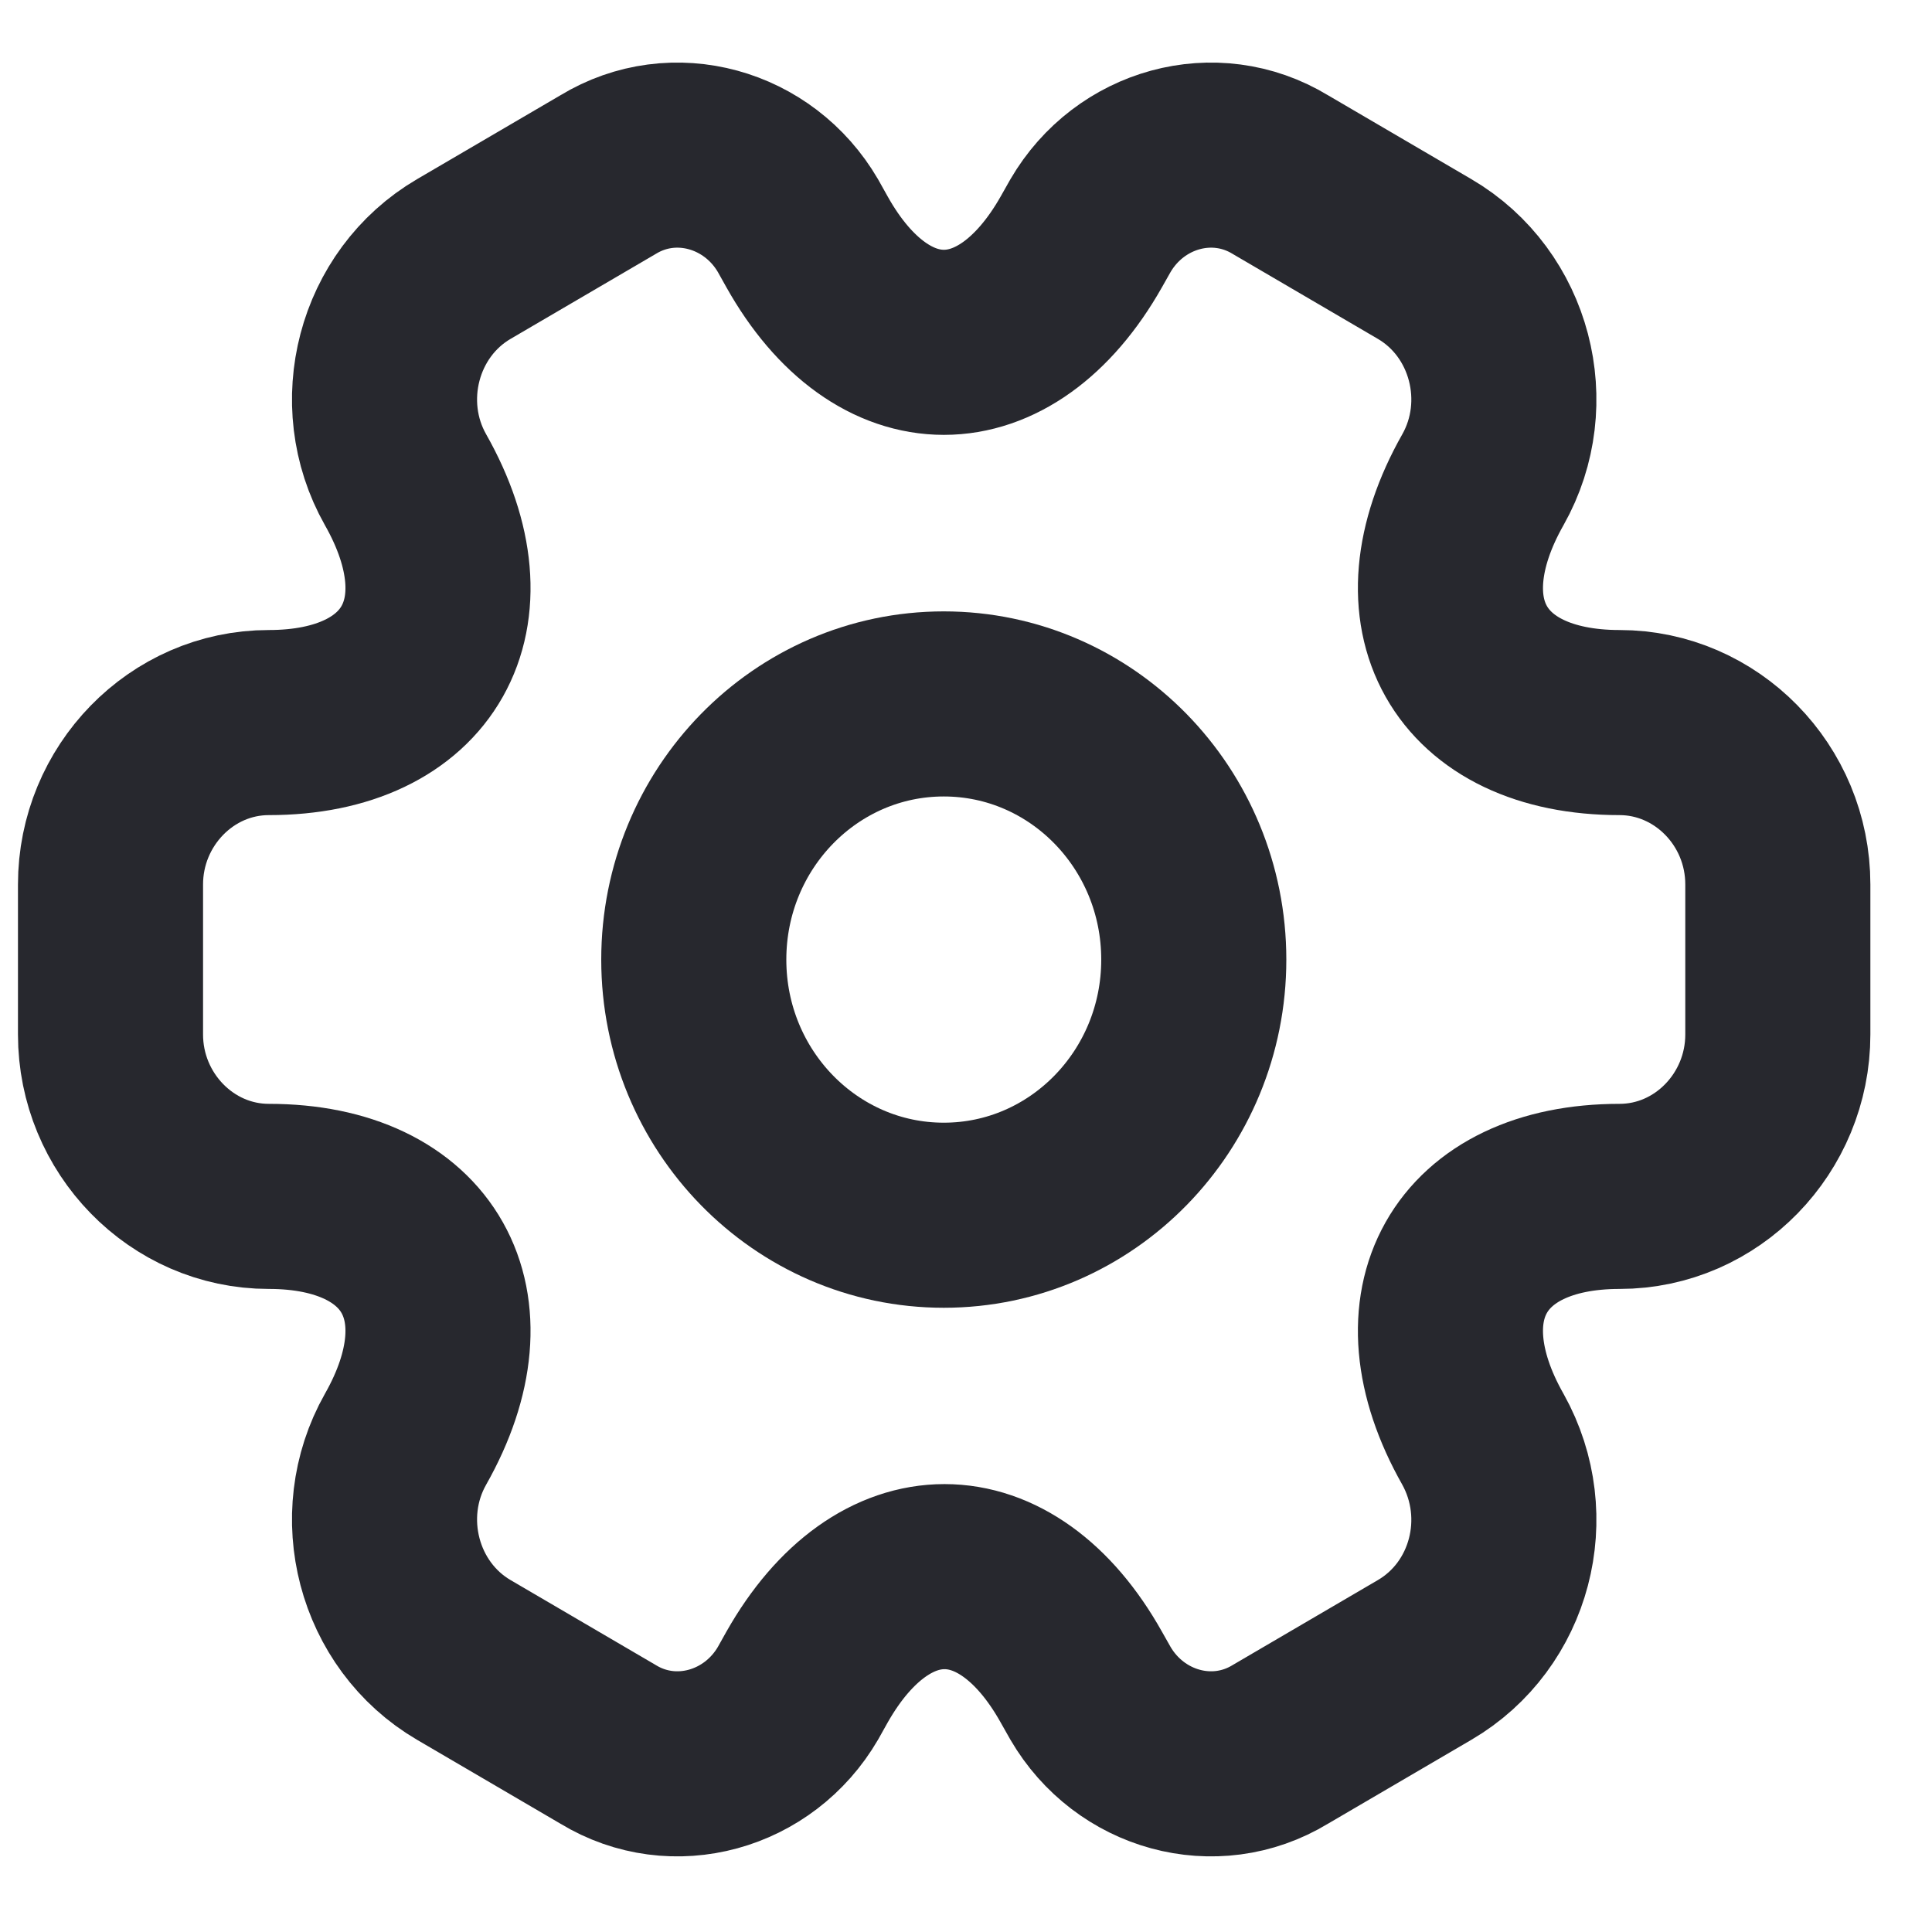 <svg width="20" height="20" viewBox="0 0 20 20" fill="none" xmlns="http://www.w3.org/2000/svg">
<path d="M9.77 12.58C11.199 12.58 12.358 11.395 12.358 9.934C12.358 8.472 11.199 7.287 9.77 7.287C8.341 7.287 7.182 8.472 7.182 9.934C7.182 11.395 8.341 12.58 9.77 12.58Z" stroke="#27282E" stroke-width="1.916" stroke-miterlimit="10" stroke-linecap="round" stroke-linejoin="round"/>
<path d="M1.144 10.709V9.156C1.144 8.239 1.878 7.48 2.783 7.48C4.345 7.48 4.983 6.351 4.198 4.966C3.749 4.172 4.017 3.14 4.802 2.681L6.294 1.808C6.975 1.393 7.855 1.64 8.261 2.337L8.355 2.505C9.132 3.89 10.408 3.89 11.193 2.505L11.288 2.337C11.694 1.64 12.573 1.393 13.255 1.808L14.747 2.681C15.532 3.14 15.799 4.172 15.351 4.966C14.566 6.351 15.204 7.48 16.765 7.48C17.663 7.48 18.404 8.23 18.404 9.156V10.709C18.404 11.626 17.671 12.385 16.765 12.385C15.204 12.385 14.566 13.514 15.351 14.899C15.799 15.702 15.532 16.725 14.747 17.184L13.255 18.057C12.573 18.472 11.694 18.225 11.288 17.528L11.193 17.36C10.417 15.975 9.14 15.975 8.355 17.36L8.261 17.528C7.855 18.225 6.975 18.472 6.294 18.057L4.802 17.184C4.017 16.725 3.749 15.693 4.198 14.899C4.983 13.514 4.345 12.385 2.783 12.385C1.878 12.385 1.144 11.626 1.144 10.709Z" stroke="#27282E" stroke-width="1.916" stroke-miterlimit="10" stroke-linecap="round" stroke-linejoin="round"/>
</svg>
